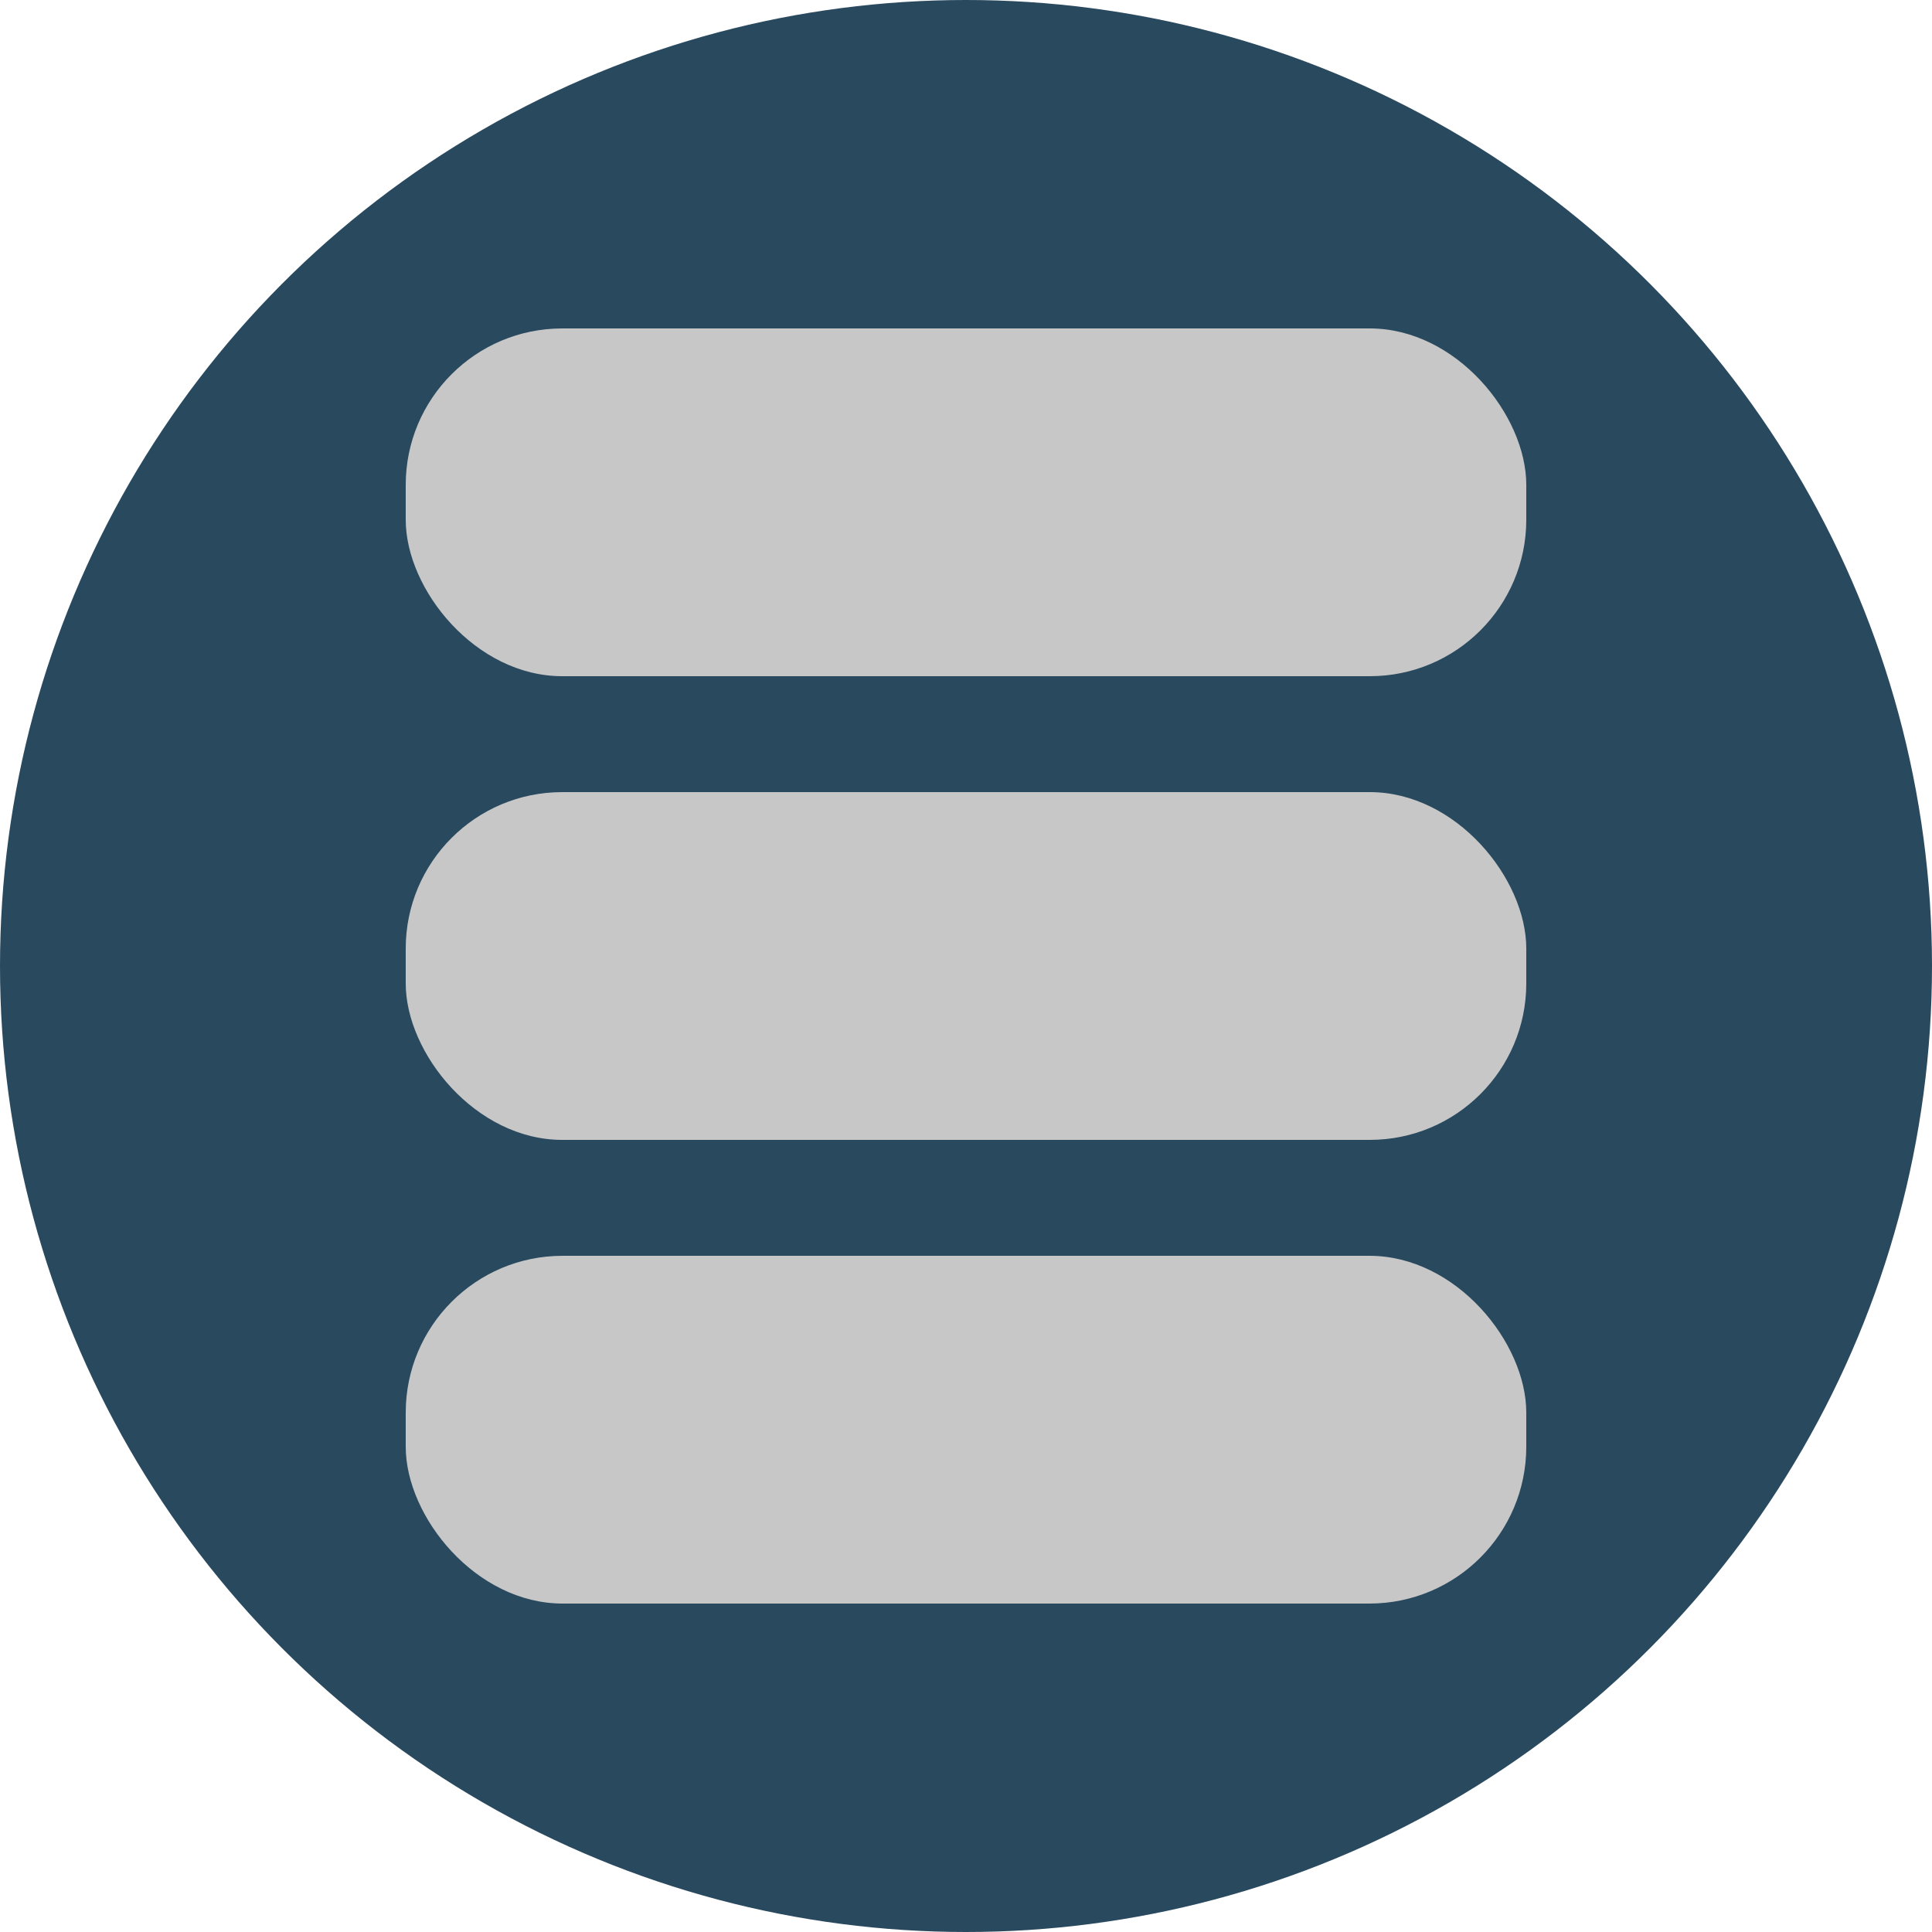 <svg id="checkbox-answer" xmlns="http://www.w3.org/2000/svg" width="50" height="50" viewBox="0 0 50 50">
  <g id="Layer_1" data-name="Layer 1">
    <circle id="Ellipse_17" data-name="Ellipse 17" cx="25" cy="25" r="25" fill="#29495f"/>
    <rect id="Rectangle_6" data-name="Rectangle 6" width="29" height="9" rx="4.05" transform="translate(10.5 20.5)" fill="#c7c7c7"/>
    <rect id="Rectangle_7" data-name="Rectangle 7" width="29" height="9" rx="4.06" transform="translate(10.5 32.5)" fill="#c7c7c7"/>
    <rect id="Rectangle_8" data-name="Rectangle 8" width="29" height="9" rx="4.05" transform="translate(10.5 8.5)" fill="#c7c7c7"/>
  </g>
</svg>
